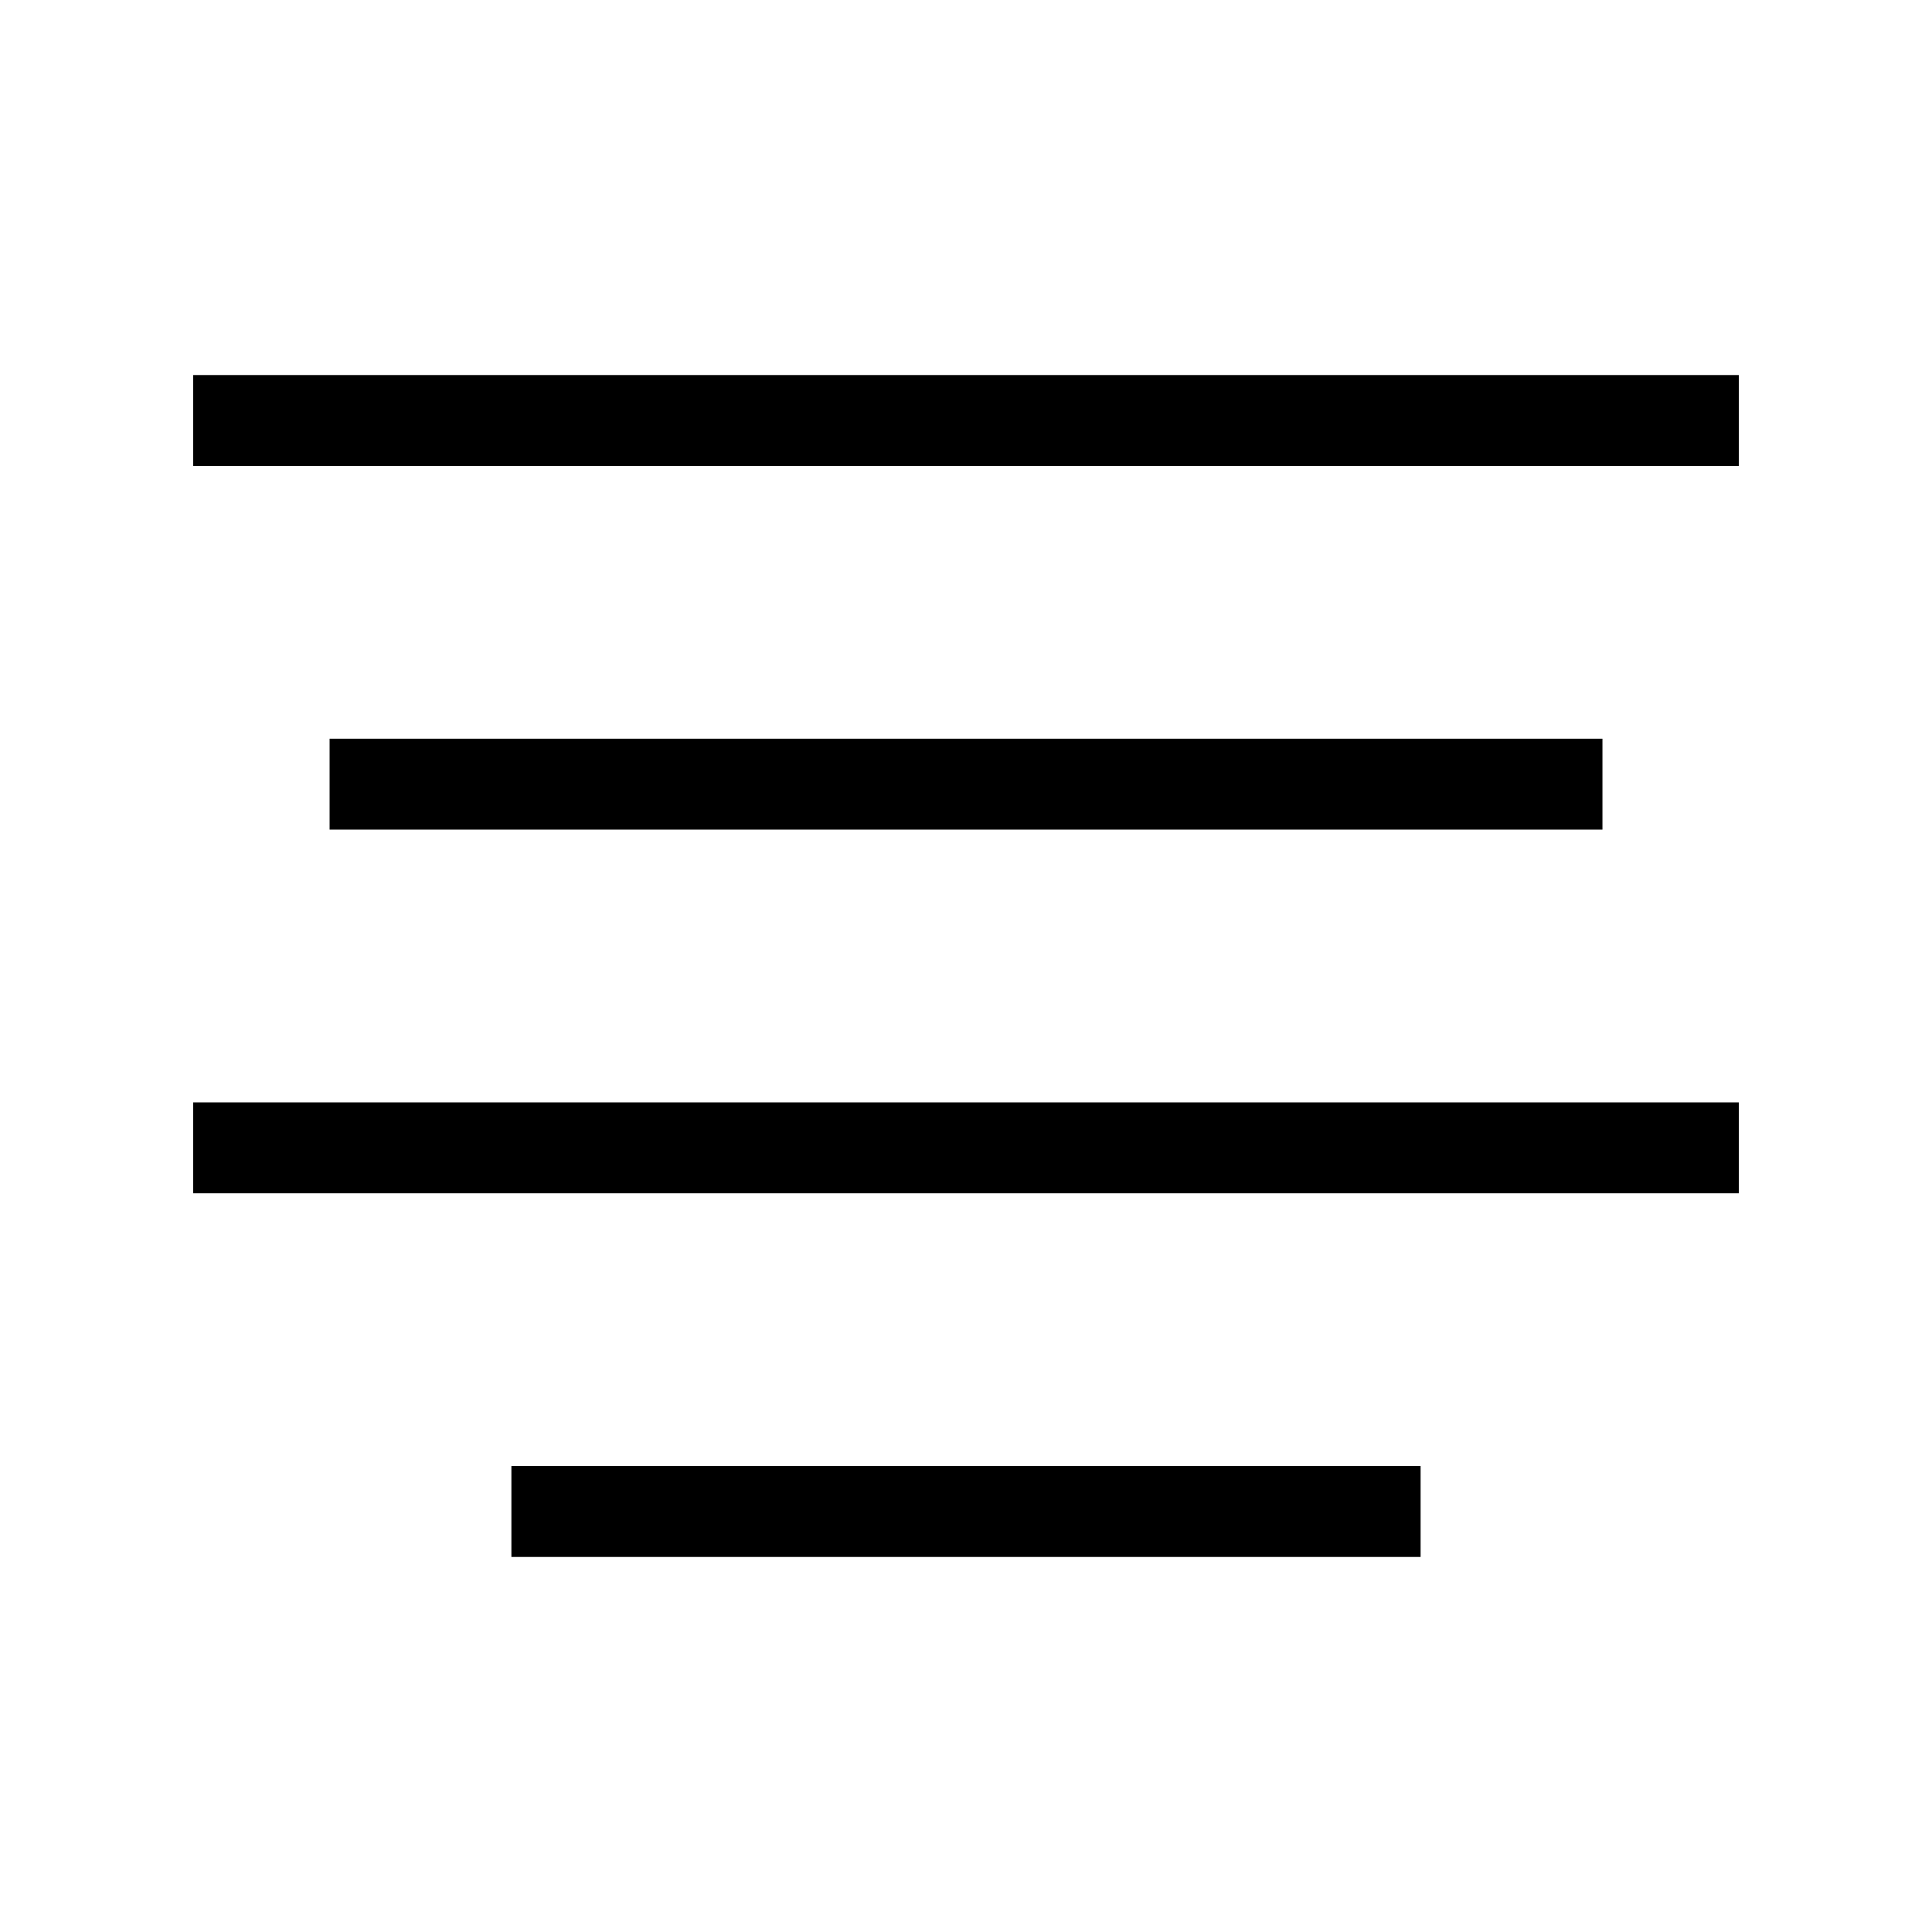 <!-- Generated by IcoMoon.io -->
<svg version="1.1" xmlns="http://www.w3.org/2000/svg" width="40" height="40" viewBox="0 0 40 40">
<title>th-align-center</title>
<path d="M36 7.765v1.882h-32v-1.882h32zM6.824 15.294v1.882h26.353v-1.882h-26.353zM4 24.706h32v-1.882h-32v1.882zM10.588 32.235h18.824v-1.882h-18.824v1.882z"></path>
</svg>
